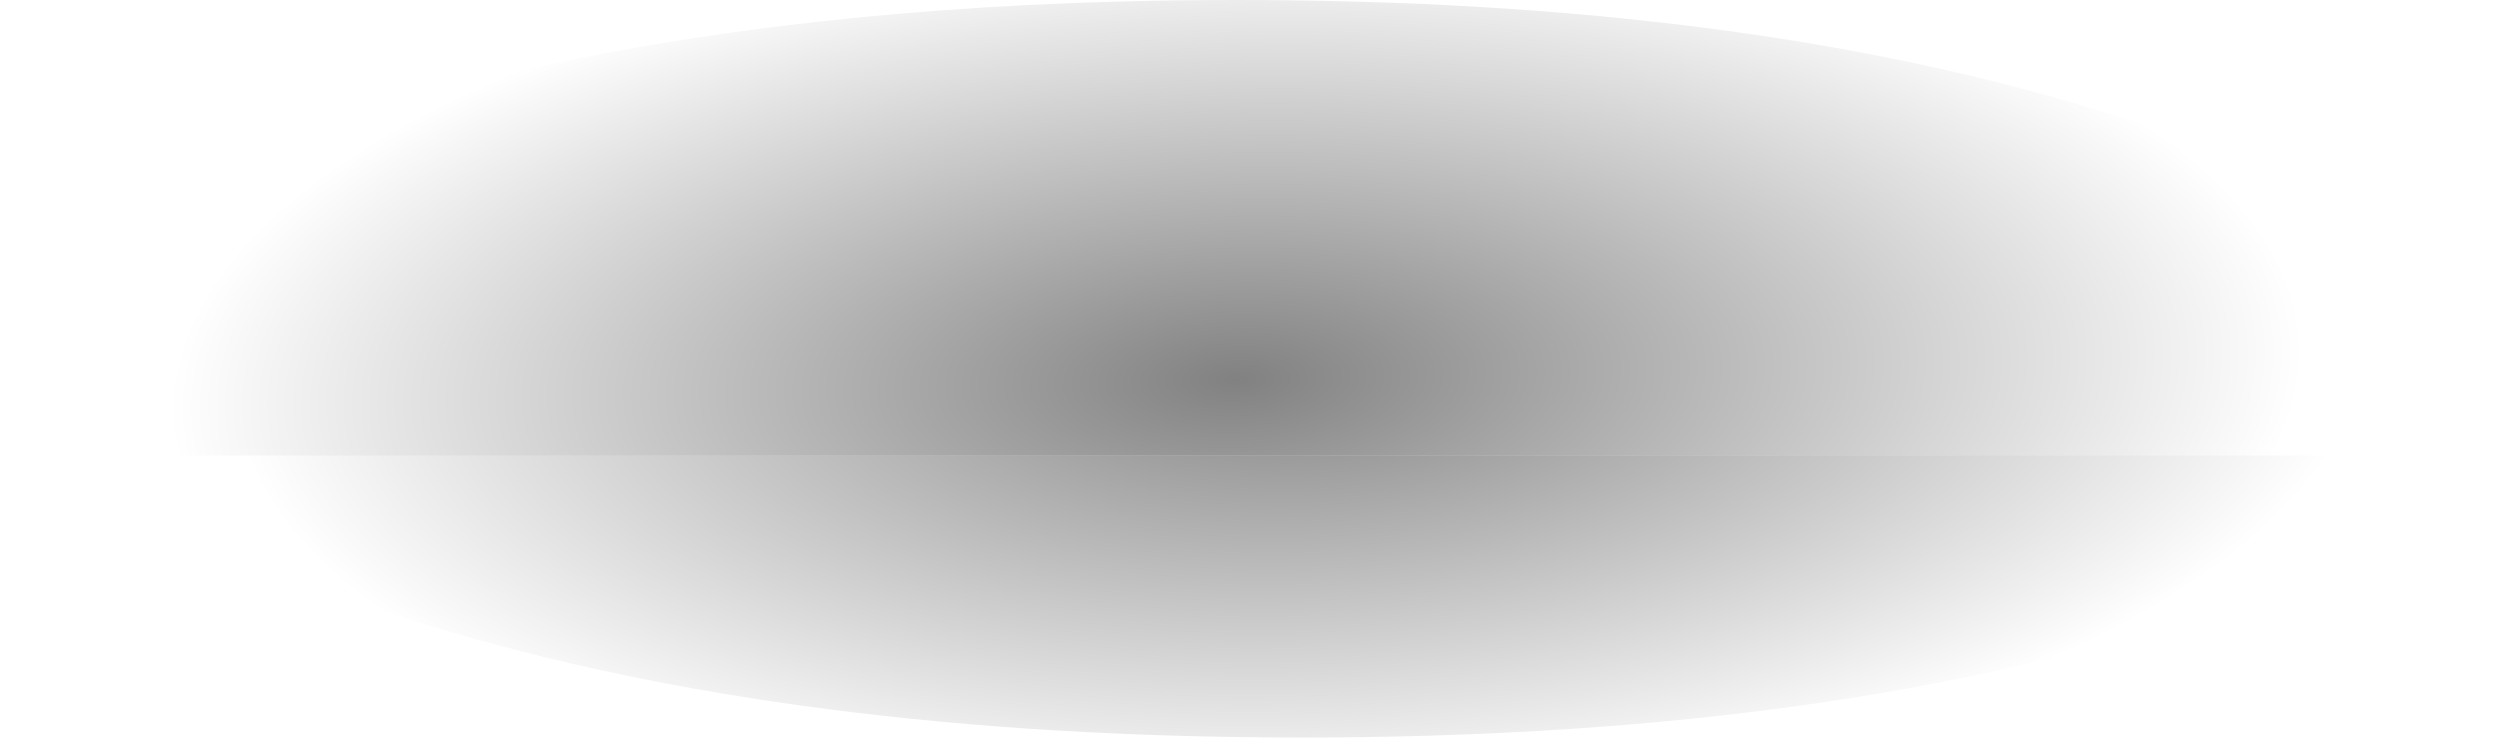 <?xml version="1.0" encoding="UTF-8" standalone="no"?>
<svg xmlns:xlink="http://www.w3.org/1999/xlink" height="6.8px" width="23.05px" xmlns="http://www.w3.org/2000/svg">
  <g transform="matrix(1.0, 0.0, 0.0, 1.0, -4.85, -28.15)">
    <path d="M5.95 32.5 L5.2 32.5 Q4.85 32.1 4.85 31.65 4.85 30.2 8.15 29.2 11.55 28.15 16.25 28.15 20.95 28.15 24.3 29.2 27.65 30.2 27.65 31.65 L27.45 32.35 5.8 32.35 5.95 32.5" fill="url(#gradient0)" fill-rule="evenodd" stroke="none"/>
    <path d="M27.45 32.35 L27.9 32.35 Q27.2 33.2 24.9 33.9 21.55 34.95 16.85 34.95 12.15 34.95 8.75 33.9 6.7 33.25 5.95 32.5 L5.8 32.35 27.45 32.35" fill="url(#gradient1)" fill-rule="evenodd" stroke="none"/>
  </g>
  <defs>
    <radialGradient cx="0" cy="0" gradientTransform="matrix(-2.0E-4, -0.005, 0.012, -4.0E-4, 16.25, 31.65)" gradientUnits="userSpaceOnUse" id="gradient0" r="819.2" spreadMethod="pad">
      <stop offset="0.0" stop-color="#000000" stop-opacity="0.494"/>
      <stop offset="1.0" stop-color="#000000" stop-opacity="0.0"/>
    </radialGradient>
    <radialGradient cx="0" cy="0" gradientTransform="matrix(-2.0E-4, -0.005, 0.012, -4.0E-4, 16.85, 31.5)" gradientUnits="userSpaceOnUse" id="gradient1" r="819.2" spreadMethod="pad">
      <stop offset="0.0" stop-color="#000000" stop-opacity="0.494"/>
      <stop offset="1.0" stop-color="#000000" stop-opacity="0.0"/>
    </radialGradient>
  </defs>
</svg>
